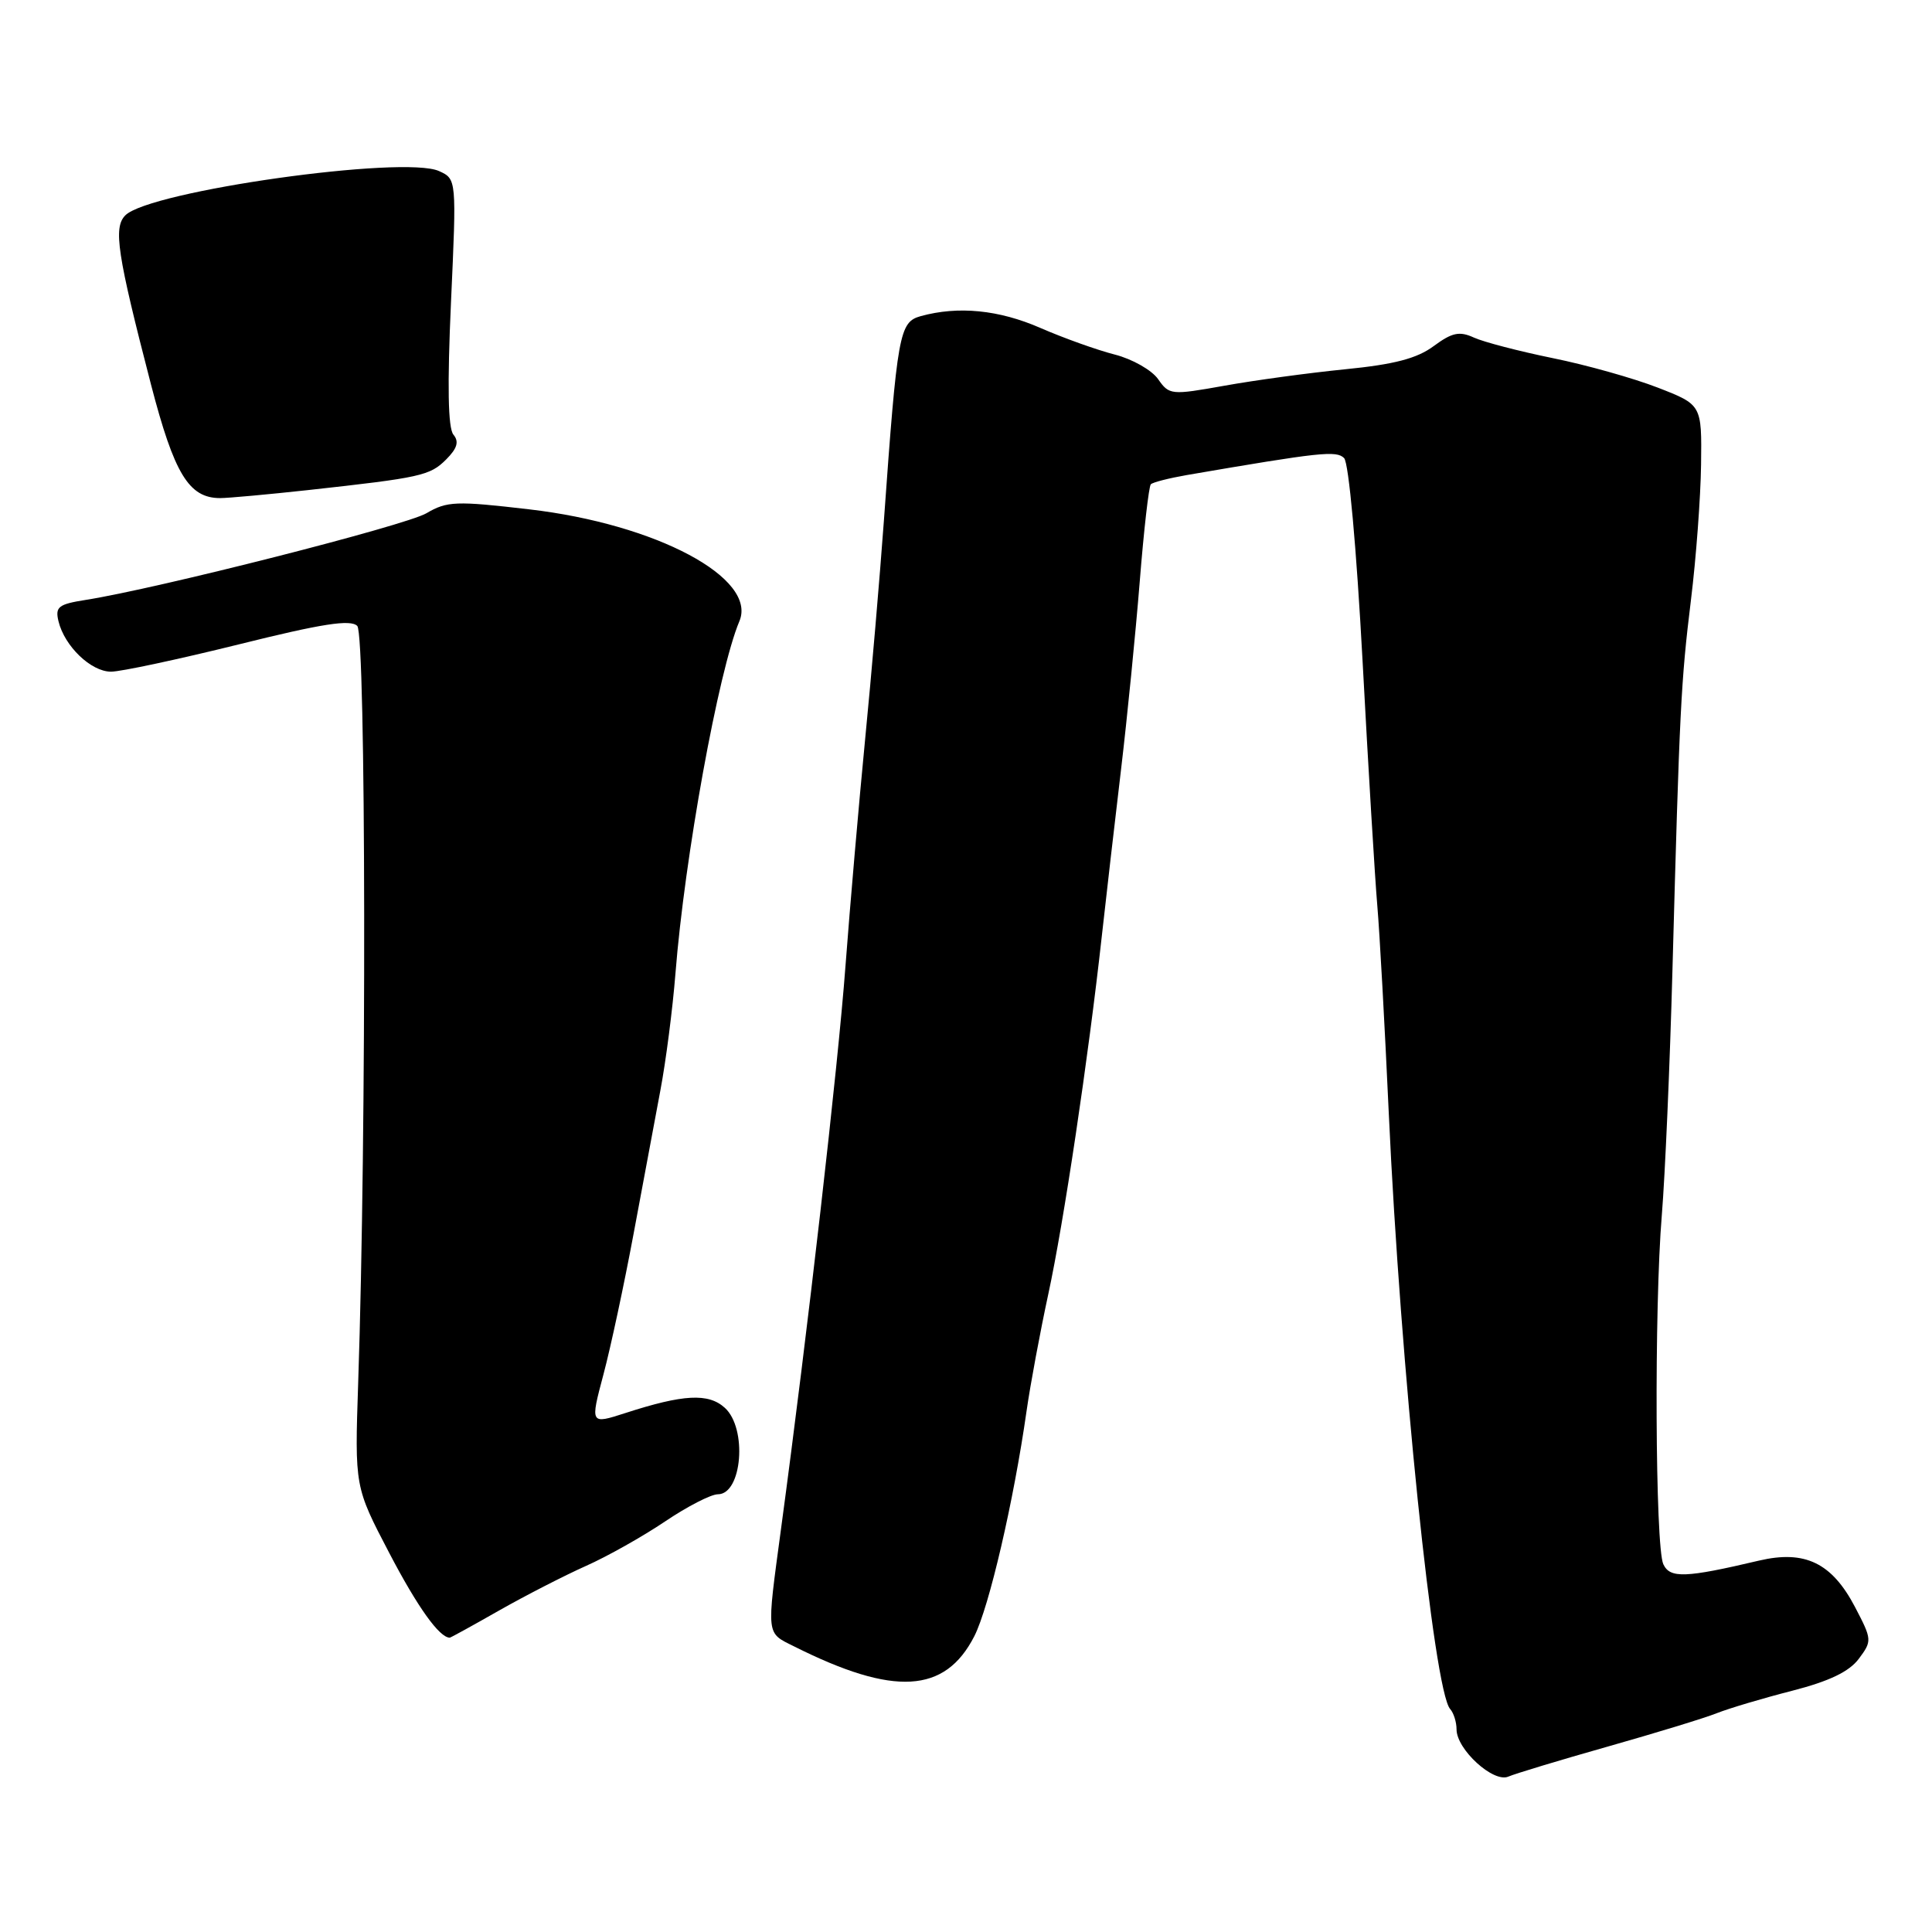 <?xml version="1.0" encoding="UTF-8" standalone="no"?>
<!DOCTYPE svg PUBLIC "-//W3C//DTD SVG 1.1//EN" "http://www.w3.org/Graphics/SVG/1.1/DTD/svg11.dtd" >
<svg xmlns="http://www.w3.org/2000/svg" xmlns:xlink="http://www.w3.org/1999/xlink" version="1.1" viewBox="0 0 256 256">
 <g >
 <path fill="currentColor"
d=" M 213.00 231.44 C 219.32 229.65 225.85 227.66 227.50 227.00 C 229.15 226.35 233.65 225.01 237.49 224.03 C 242.39 222.77 245.03 221.50 246.30 219.80 C 248.07 217.43 248.06 217.26 245.80 212.94 C 242.73 207.08 239.16 205.36 233.07 206.79 C 223.32 209.09 221.29 209.16 220.40 207.27 C 219.32 204.97 219.18 173.23 220.20 161.00 C 220.63 155.78 221.27 141.15 221.61 128.50 C 222.55 93.94 222.73 90.34 224.06 79.50 C 224.74 74.00 225.34 65.93 225.40 61.57 C 225.50 53.63 225.50 53.63 219.66 51.36 C 216.44 50.11 210.18 48.35 205.73 47.45 C 201.28 46.54 196.59 45.32 195.30 44.73 C 193.38 43.85 192.41 44.06 189.97 45.86 C 187.76 47.50 184.74 48.29 178.25 48.93 C 173.44 49.41 166.23 50.39 162.24 51.11 C 155.18 52.37 154.93 52.35 153.45 50.23 C 152.61 49.04 150.03 47.57 147.71 46.98 C 145.40 46.39 140.97 44.81 137.87 43.46 C 132.36 41.05 126.97 40.52 122.00 41.89 C 119.16 42.68 118.90 44.14 117.12 69.00 C 116.58 76.42 115.47 89.47 114.63 98.00 C 113.80 106.53 112.63 120.03 112.03 128.00 C 111.03 141.43 107.03 176.36 103.49 202.58 C 101.56 216.95 101.48 216.29 105.25 218.17 C 118.45 224.79 125.22 224.40 129.10 216.81 C 131.06 212.96 134.32 198.94 136.02 187.00 C 136.53 183.43 137.83 176.45 138.90 171.50 C 140.94 162.10 144.21 140.24 146.00 124.00 C 146.58 118.78 147.72 108.88 148.54 102.00 C 149.36 95.12 150.47 83.91 151.02 77.08 C 151.56 70.25 152.23 64.44 152.49 64.17 C 152.76 63.90 154.90 63.36 157.24 62.95 C 175.00 59.90 177.08 59.68 178.10 60.70 C 178.72 61.32 179.74 72.61 180.55 87.63 C 181.31 101.86 182.19 116.42 182.50 120.00 C 182.81 123.58 183.49 135.95 184.02 147.50 C 185.57 181.20 189.98 224.01 192.15 226.45 C 192.62 226.97 193.00 228.19 193.00 229.15 C 193.00 231.81 197.89 236.27 199.86 235.41 C 200.76 235.02 206.68 233.23 213.00 231.44 Z  M 66.15 213.39 C 69.64 211.41 74.81 208.76 77.63 207.50 C 80.45 206.25 85.17 203.59 88.11 201.61 C 91.06 199.62 94.21 198.00 95.12 198.00 C 98.34 198.00 99.05 189.26 96.04 186.54 C 93.87 184.57 90.56 184.74 82.85 187.24 C 78.20 188.74 78.20 188.74 79.96 182.12 C 80.93 178.48 82.72 170.10 83.95 163.50 C 85.18 156.90 86.78 148.35 87.50 144.50 C 88.23 140.65 89.13 133.68 89.50 129.00 C 90.71 113.62 95.20 88.89 97.97 82.32 C 100.39 76.60 86.95 69.44 70.12 67.49 C 60.43 66.36 59.24 66.40 56.50 68.01 C 53.72 69.64 20.79 78.01 11.36 79.49 C 7.74 80.06 7.29 80.41 7.75 82.32 C 8.55 85.63 12.06 89.00 14.71 89.00 C 16.01 89.00 23.62 87.37 31.62 85.39 C 42.70 82.63 46.45 82.05 47.34 82.94 C 48.50 84.10 48.58 150.31 47.46 183.26 C 47.00 197.02 47.00 197.02 51.57 205.76 C 55.32 212.94 58.22 217.00 59.60 217.00 C 59.71 217.00 62.66 215.38 66.15 213.39 Z  M 40.81 64.94 C 55.79 63.29 56.97 63.03 59.12 60.88 C 60.59 59.41 60.85 58.52 60.08 57.59 C 59.36 56.73 59.26 51.05 59.76 40.02 C 60.50 23.73 60.50 23.73 58.18 22.67 C 53.52 20.55 19.84 25.30 16.61 28.53 C 14.99 30.15 15.52 33.63 20.01 50.96 C 23.09 62.81 25.03 66.00 29.17 66.00 C 30.24 66.00 35.48 65.52 40.81 64.94 Z "/>
</g>
</svg>